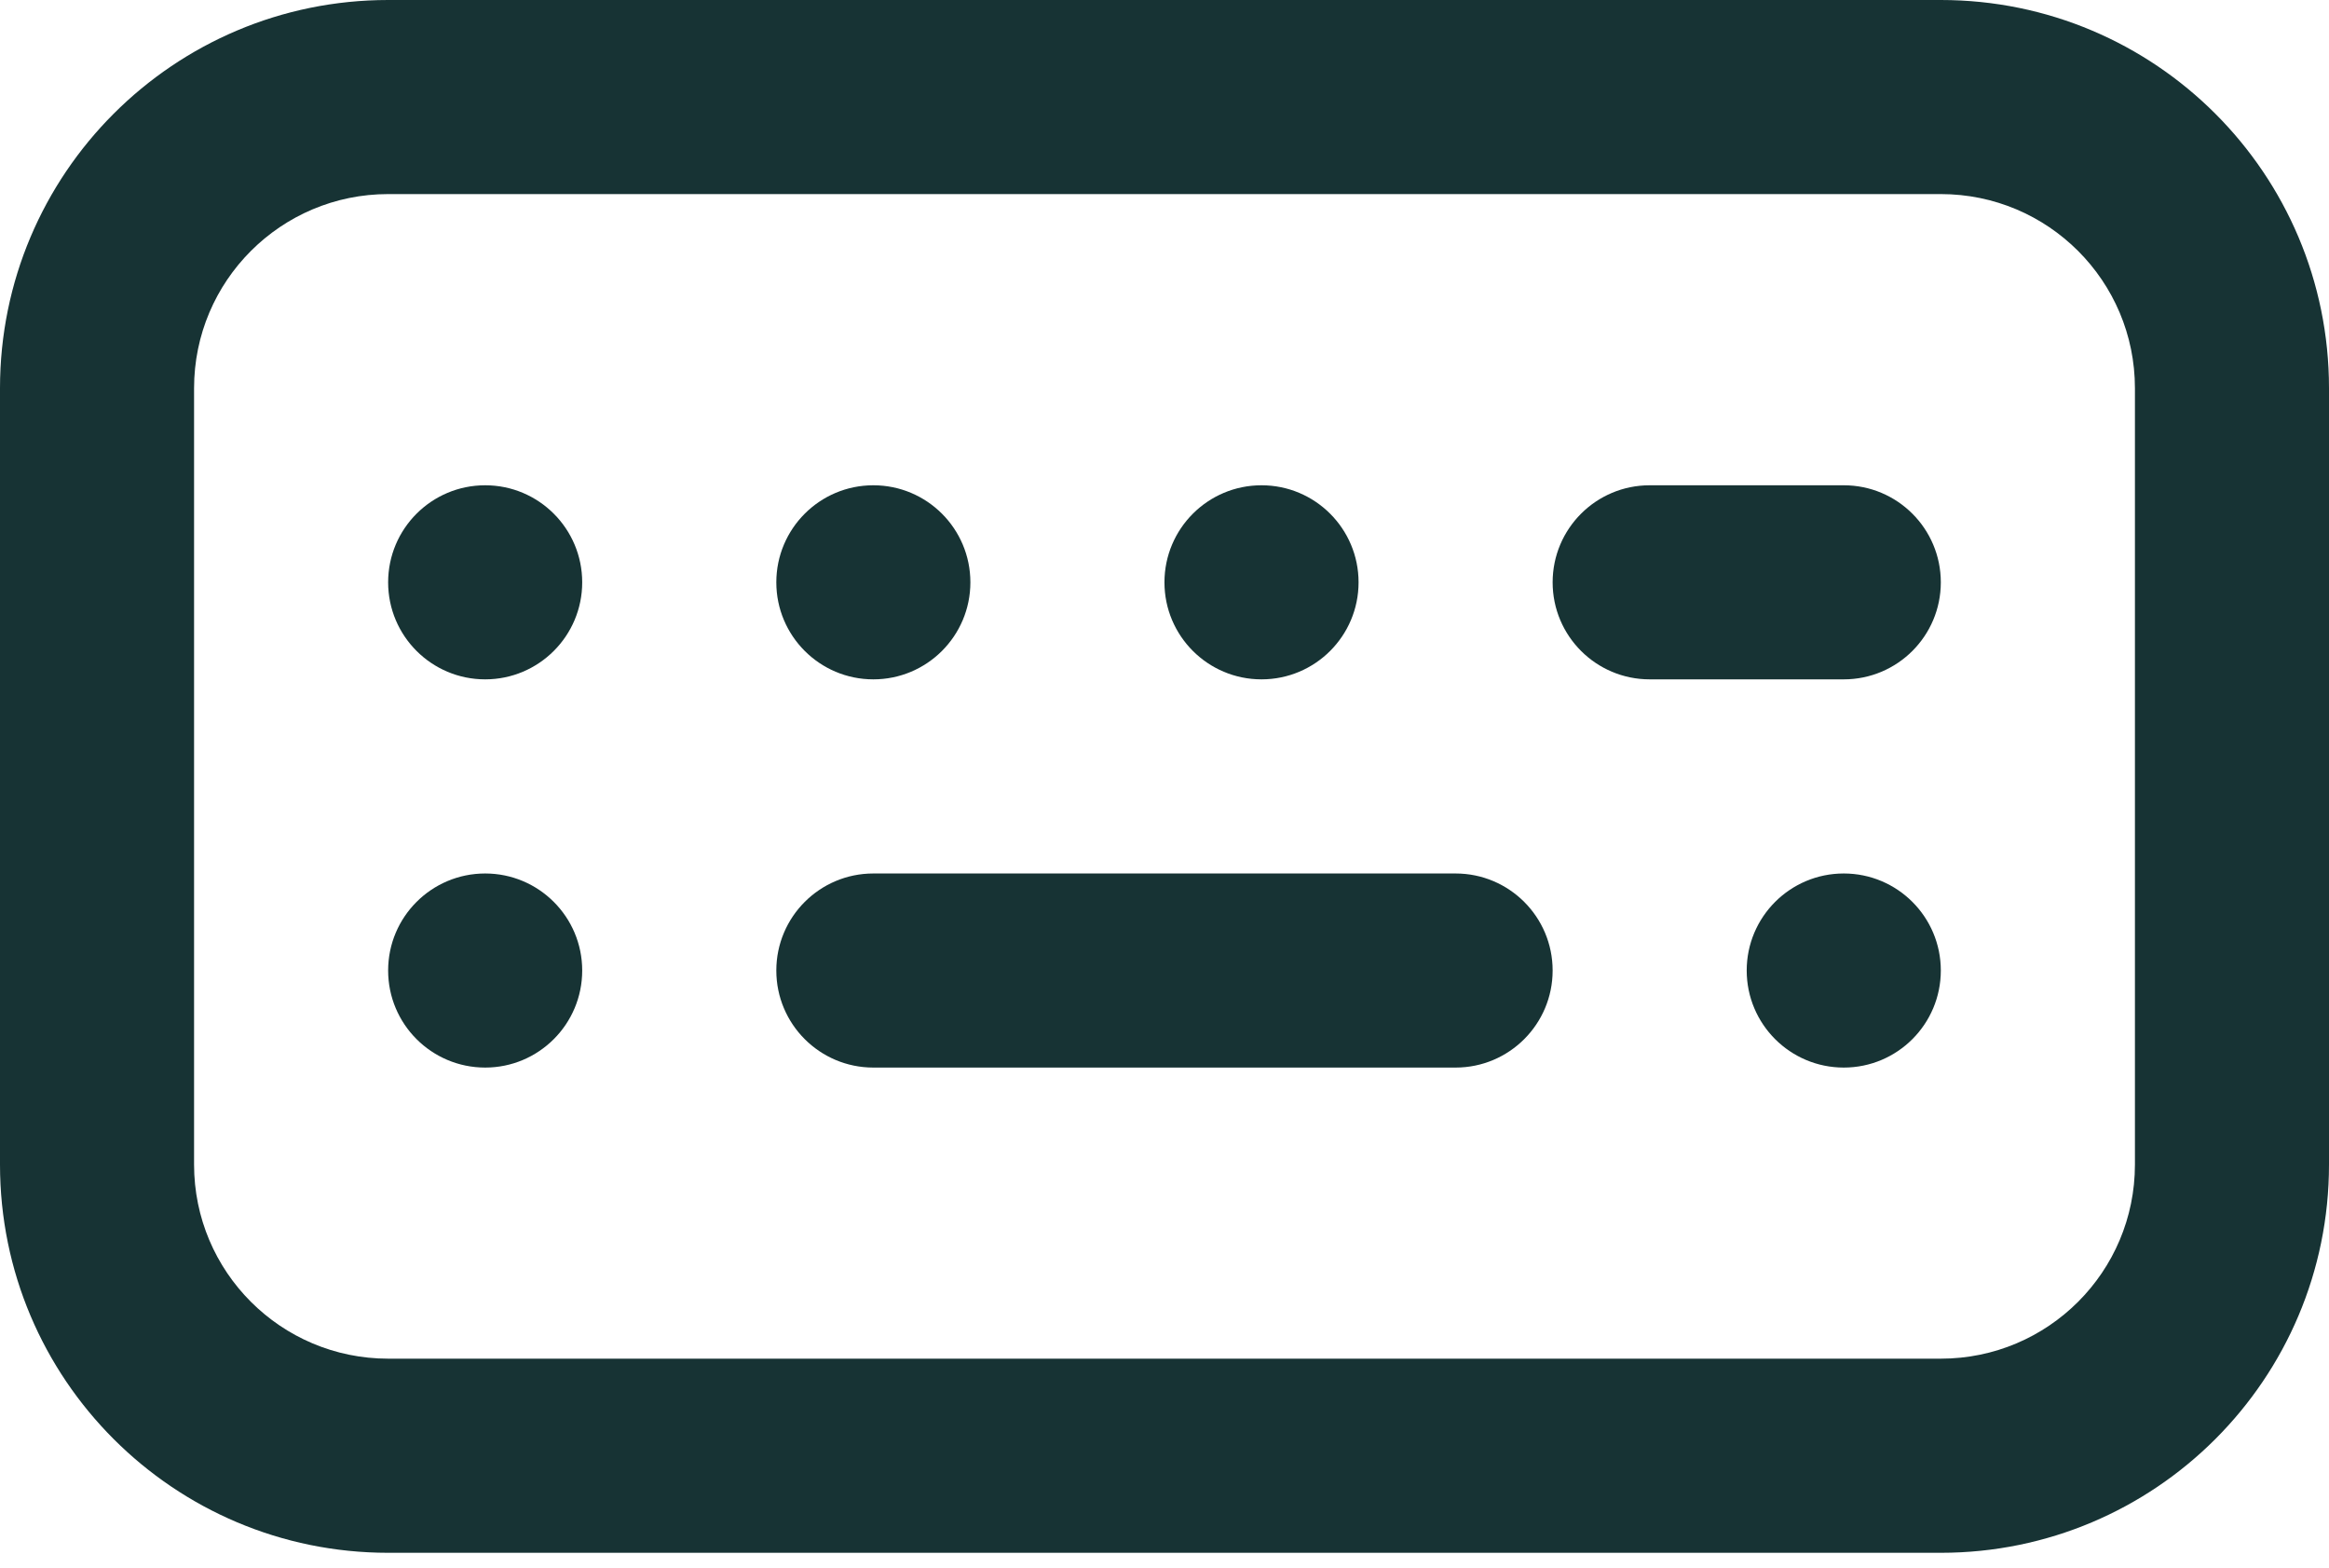 <svg width="52" height="35" viewBox="0 0 52 35" fill="none" xmlns="http://www.w3.org/2000/svg">
<path fill-rule="evenodd" clip-rule="evenodd" d="M43.333 4.333H8.667C6.273 4.333 4.333 6.273 4.333 8.667V26C4.333 28.393 6.273 30.333 8.667 30.333H43.333C45.727 30.333 47.667 28.393 47.667 26V8.667C47.667 6.273 45.727 4.333 43.333 4.333ZM8.667 0C3.88 0 0 3.88 0 8.667V26C0 30.787 3.88 34.667 8.667 34.667H43.333C48.12 34.667 52 30.787 52 26V8.667C52 3.88 48.12 0 43.333 0H8.667Z" fill="#173334"/>
<path d="M34.666 13.001C34.666 11.804 35.636 10.834 36.833 10.834H41.166C42.363 10.834 43.333 11.804 43.333 13.001C43.333 14.197 42.363 15.167 41.166 15.167H36.833C35.636 15.167 34.666 14.197 34.666 13.001Z" fill="#173334"/>
<path d="M8.666 21.667C8.666 20.471 9.636 19.501 10.833 19.501C12.029 19.501 12.999 20.471 12.999 21.667C12.999 22.864 12.029 23.834 10.833 23.834C9.636 23.834 8.666 22.864 8.666 21.667Z" fill="#173334"/>
<path d="M17.333 21.667C17.333 20.471 18.303 19.501 19.499 19.501H32.499C33.696 19.501 34.666 20.471 34.666 21.667C34.666 22.864 33.696 23.834 32.499 23.834H19.499C18.303 23.834 17.333 22.864 17.333 21.667Z" fill="#173334"/>
<path d="M41.166 19.501C39.969 19.501 38.999 20.471 38.999 21.667C38.999 22.864 39.969 23.834 41.166 23.834C42.363 23.834 43.333 22.864 43.333 21.667C43.333 20.471 42.363 19.501 41.166 19.501Z" fill="#173334"/>
<path d="M28.166 10.834C26.969 10.834 25.999 11.804 25.999 13.001C25.999 14.197 26.969 15.167 28.166 15.167C29.363 15.167 30.333 14.197 30.333 13.001C30.333 11.804 29.363 10.834 28.166 10.834Z" fill="#173334"/>
<path d="M17.333 13.001C17.333 11.804 18.303 10.834 19.499 10.834C20.696 10.834 21.666 11.804 21.666 13.001C21.666 14.197 20.696 15.167 19.499 15.167C18.303 15.167 17.333 14.197 17.333 13.001Z" fill="#173334"/>
<path d="M10.833 10.834C9.636 10.834 8.666 11.804 8.666 13.001C8.666 14.197 9.636 15.167 10.833 15.167C12.029 15.167 12.999 14.197 12.999 13.001C12.999 11.804 12.029 10.834 10.833 10.834Z" fill="#173334"/>
</svg>
